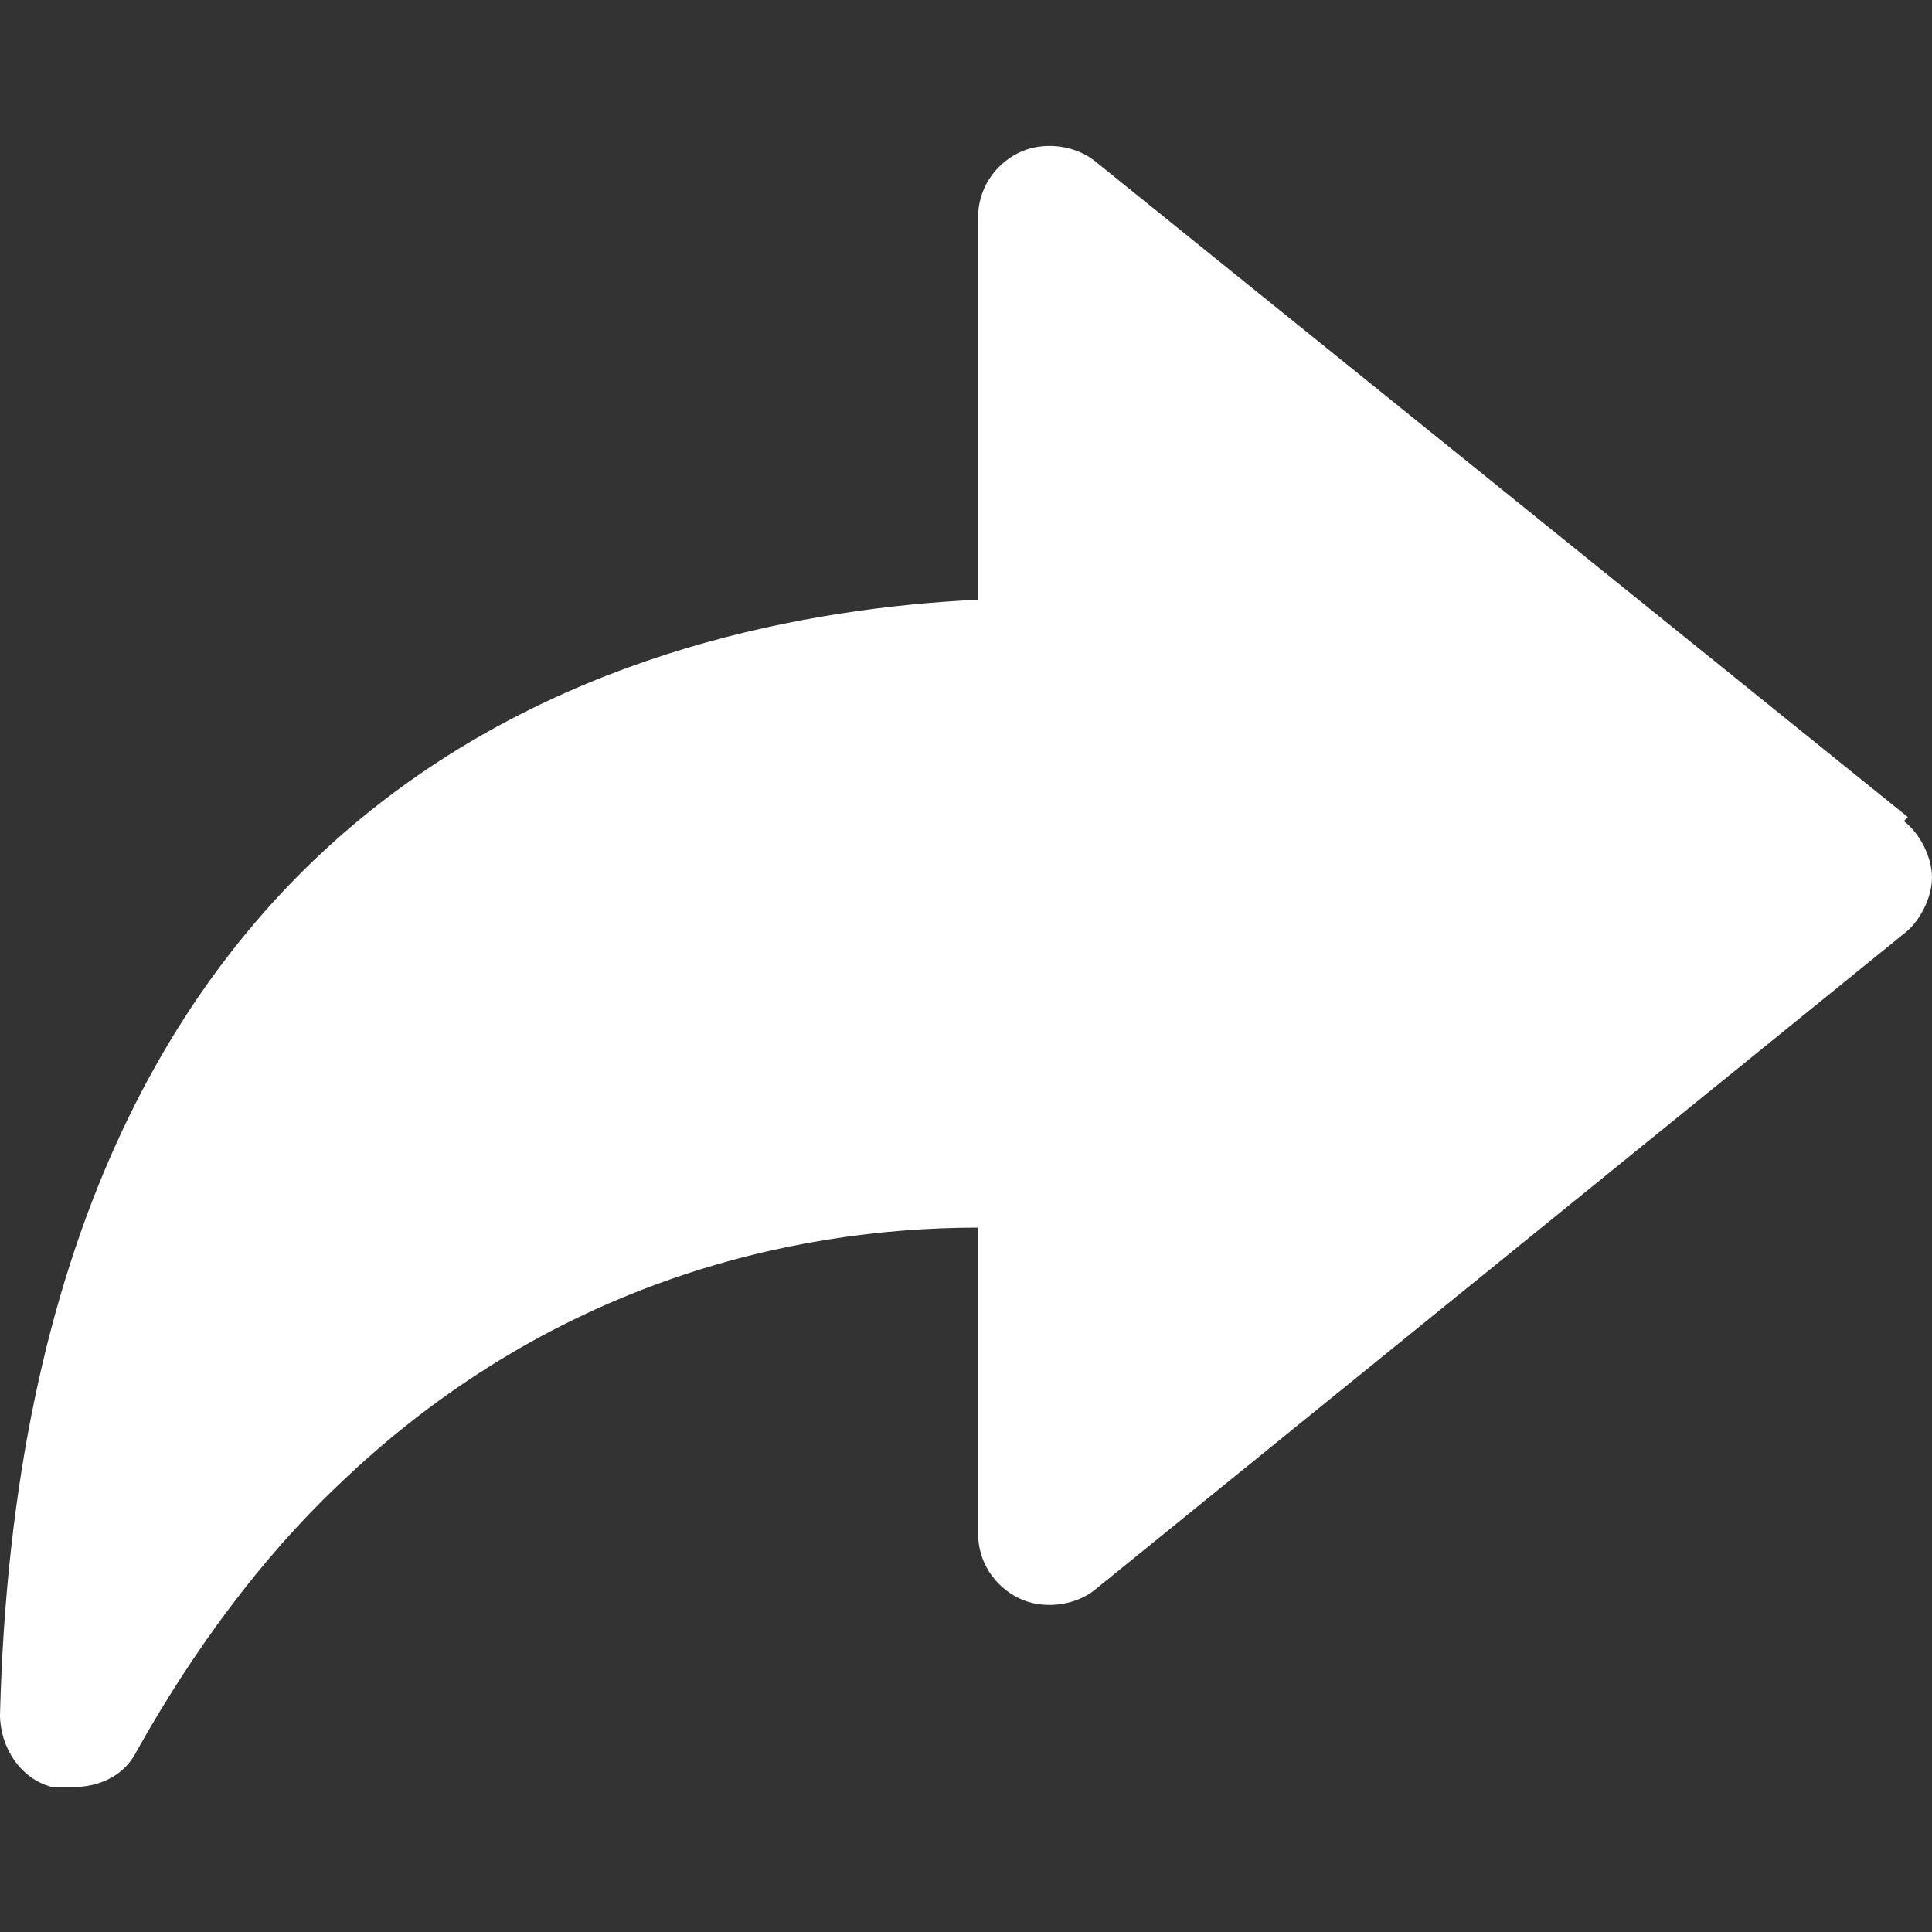 <?xml version="1.0" encoding="UTF-8"?>
<svg xmlns="http://www.w3.org/2000/svg" version="1.1" viewBox="0 0 48 48">
  <rect x="0" y="0" width="48" height="48" fill="#333333" stroke="none"/>
  <defs>
    <style>
      .cls-1 {
        fill: #fff;
      }
    </style>
  </defs>
  <!-- Generator: Adobe Illustrator 28.6.0, SVG Export Plug-In . SVG Version: 1.2.0 Build 709)  -->
  <g>
    <g id="_圖層_2">
      <g id="ICON">
        <path class="cls-1" d="M47.4,20.3L27.2,4c-.5-.4-1.3-.5-1.9-.2-.6.3-1,.9-1,1.6v9.5C15.9,15.3.6,19.2,0,42.6c0,.8.5,1.6,1.3,1.8.2,0,.3,0,.5,0,.7,0,1.3-.3,1.6-.9,1.4-2.5,3.1-4.8,5-6.6,5.2-5,11.2-6.4,15.9-6.4v7.6c0,.7.4,1.3,1,1.6.6.3,1.4.2,1.9-.2l20.1-16.3c.4-.3.7-.9.7-1.4s-.3-1.1-.7-1.4h0Z"/>
      </g>
    </g>
  </g>
</svg>